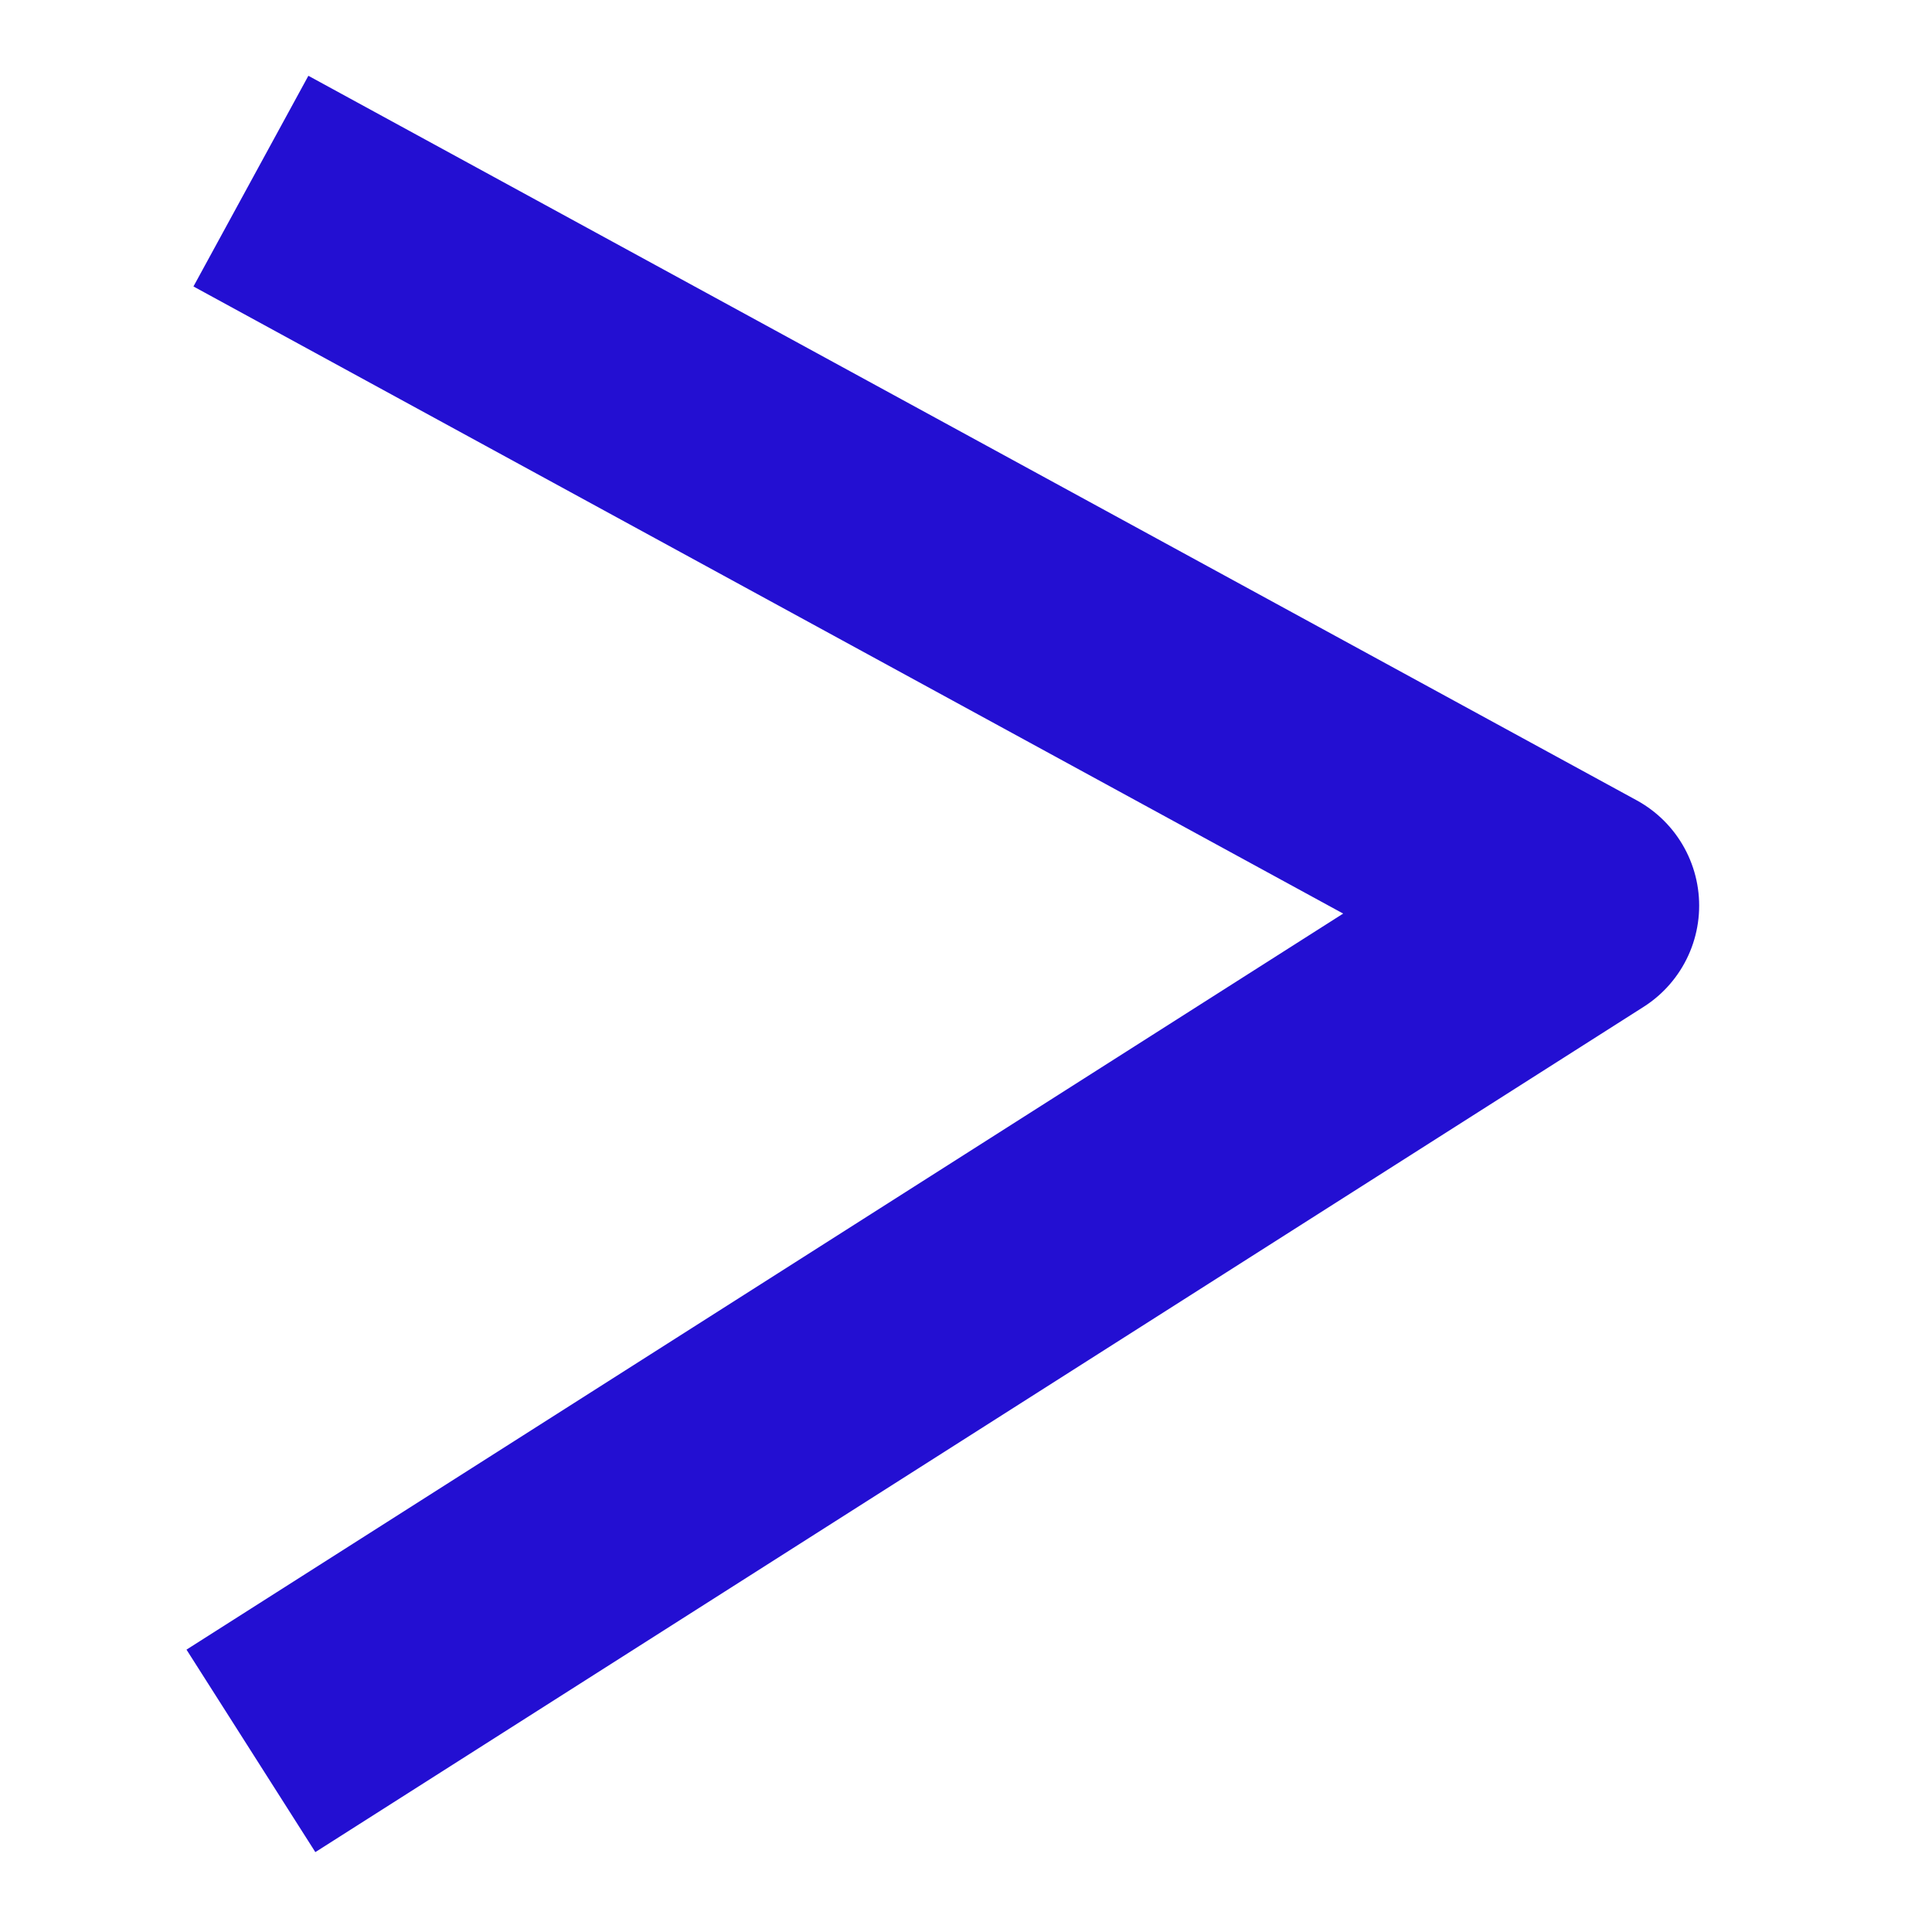 ﻿<?xml version="1.0" encoding="utf-8"?>
<!DOCTYPE svg PUBLIC "-//W3C//DTD SVG 1.1//EN" "http://www.w3.org/Graphics/SVG/1.1/DTD/svg11.dtd">
<svg xmlns="http://www.w3.org/2000/svg" xmlns:xlink="http://www.w3.org/1999/xlink" version="1.1" baseProfile="full" width="32" height="32" viewBox="0 0 64.00 64.00" enable-background="new 0 0 64.00 64.00" xml:space="preserve">
	<line fill="none" stroke-width="0.5" stroke-linejoin="round" x1="8" y1="8" x2="52" y2="28"/>
	<path fill="none" stroke-width="7.95" stroke-linejoin="round" stroke="#230FD2" stroke-opacity="1" d="M 8.312,6L 52.312,30L 8.312,58"/>
</svg>
